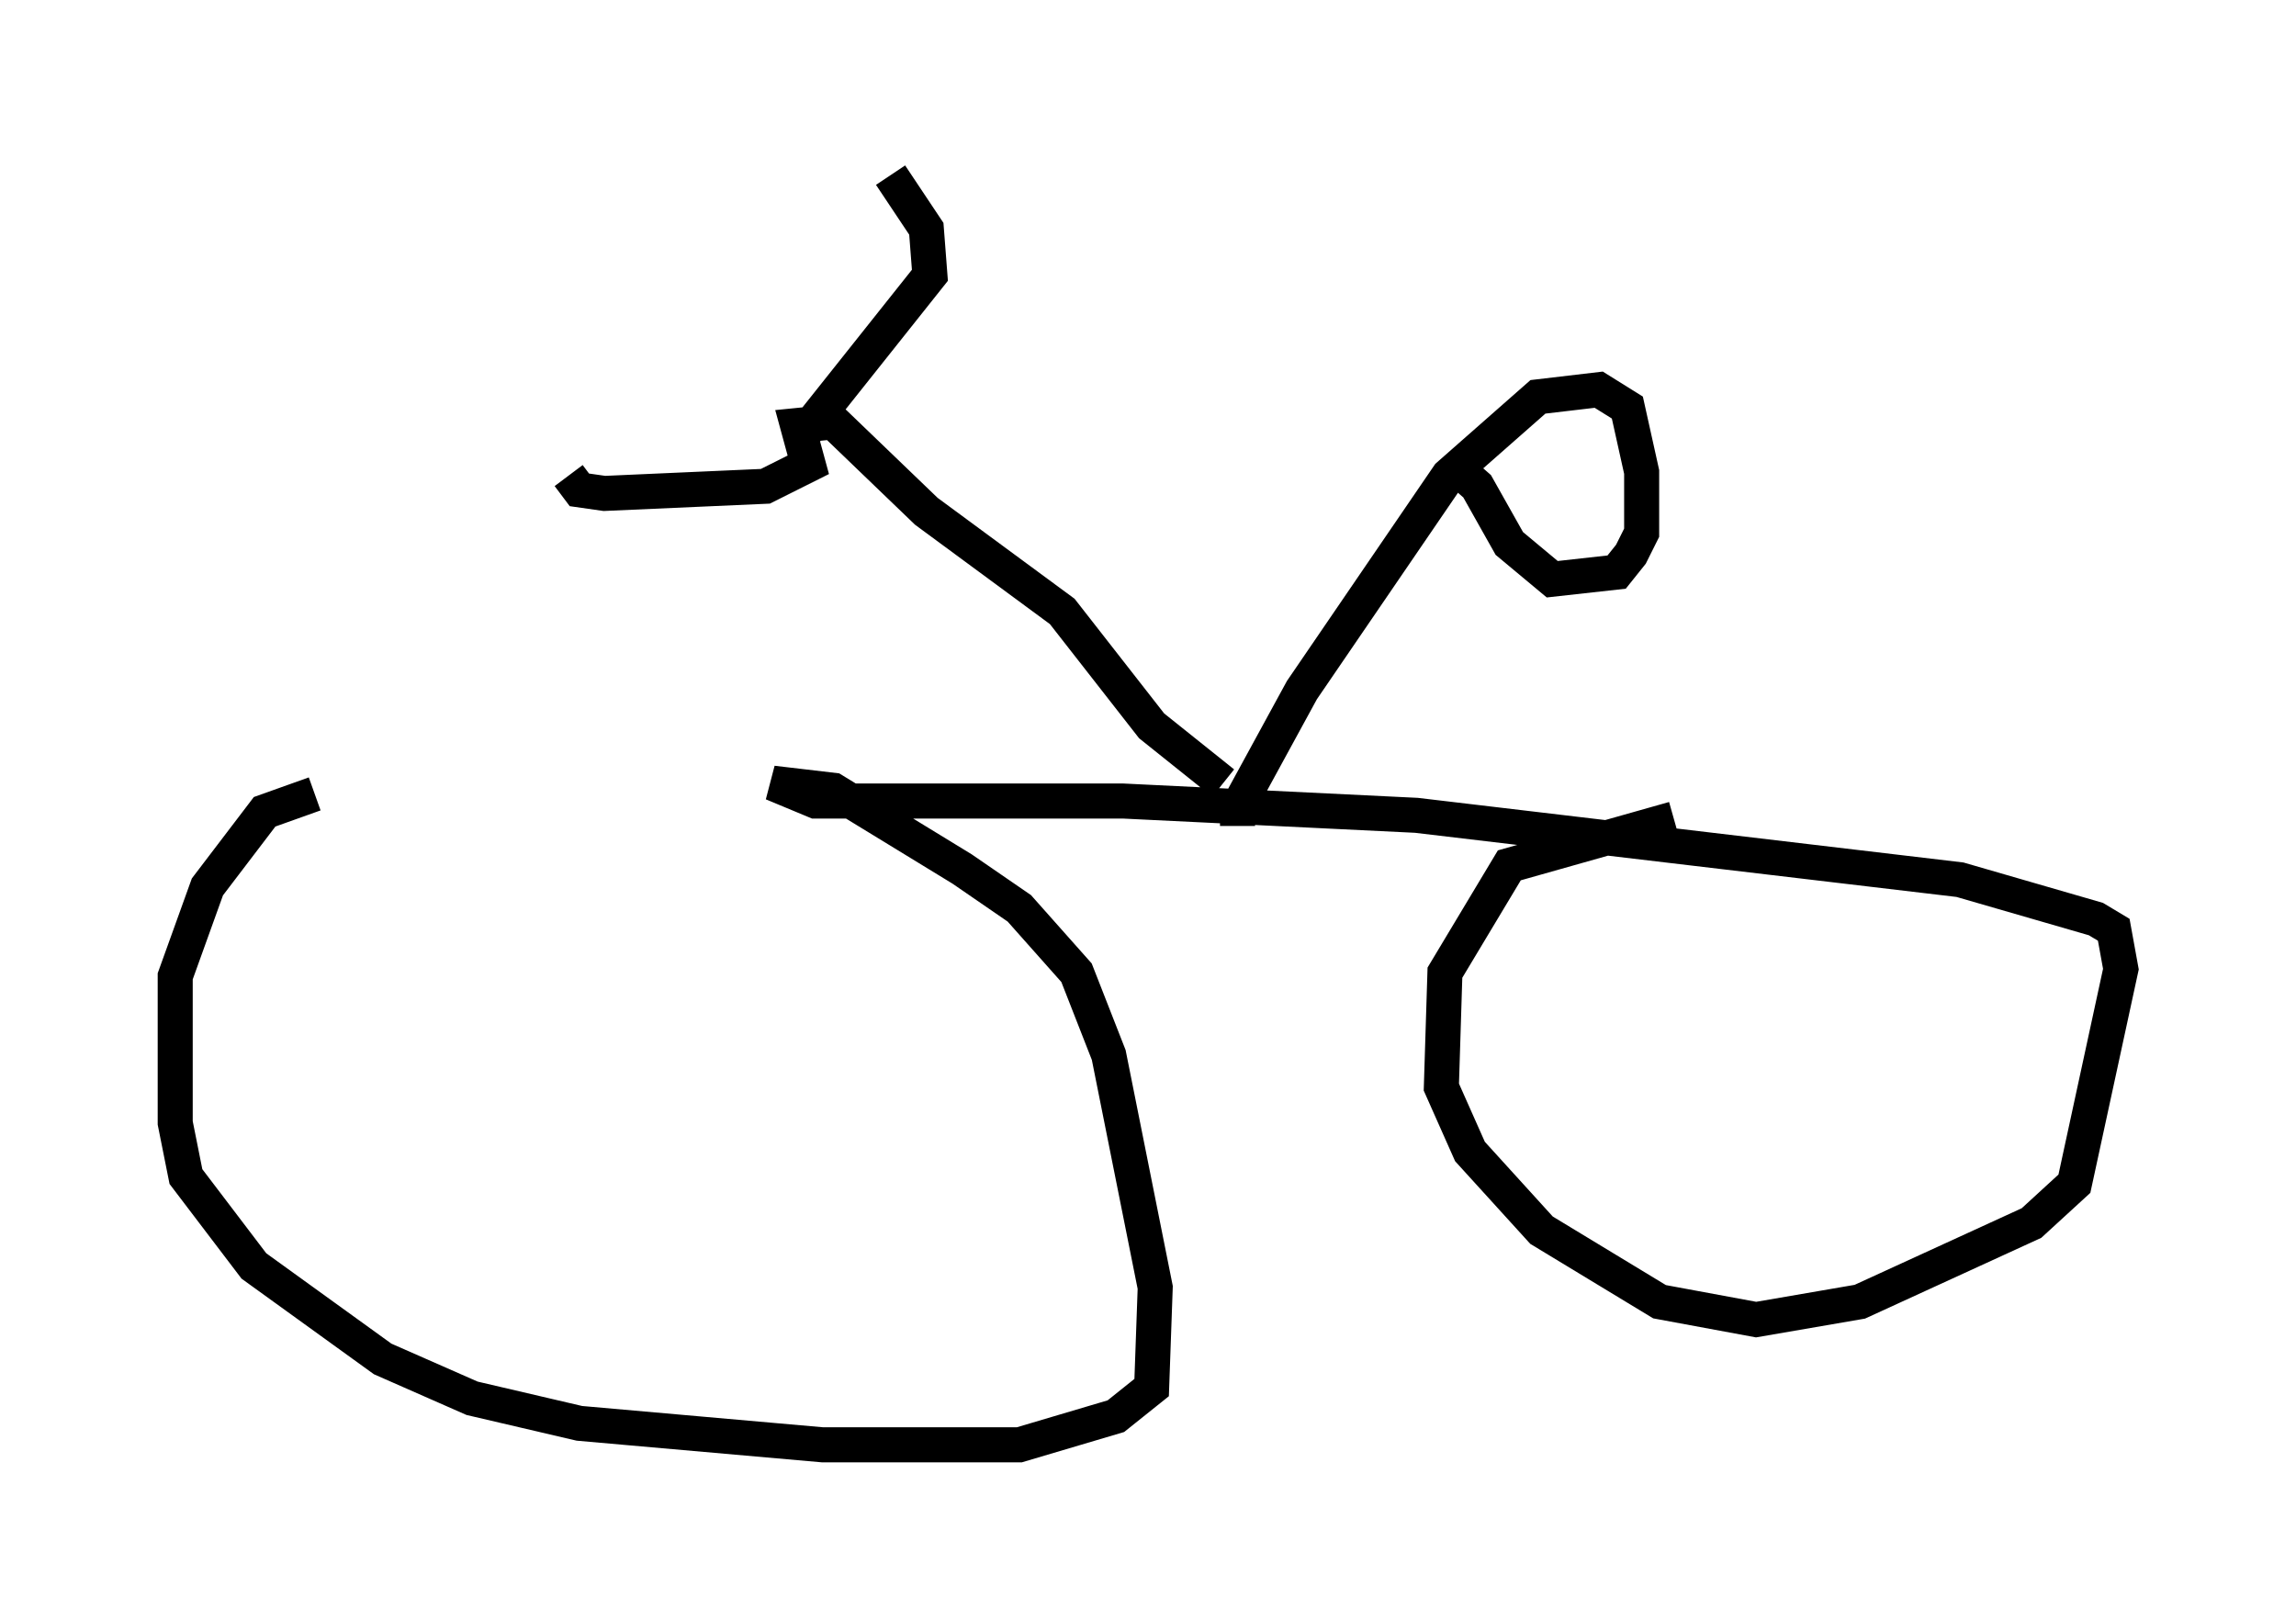 <?xml version="1.0" encoding="utf-8" ?>
<svg baseProfile="full" height="46.24" version="1.1" width="65.534" xmlns="http://www.w3.org/2000/svg" xmlns:ev="http://www.w3.org/2001/xml-events" xmlns:xlink="http://www.w3.org/1999/xlink"><defs /><rect fill="white" height="46.24" width="65.534" x="0" y="0" /><path d="M22.865, 22.661 m-13.883, 0.0 l-1.429, 0.51 -1.633, 2.144 l-0.919, 2.552 0.0, 4.185 l0.306, 1.531 1.94, 2.552 l3.675, 2.654 2.552, 1.123 l3.063, 0.715 6.942, 0.613 l5.615, 0.0 2.756, -0.817 l1.021, -0.817 0.102, -2.858 l-1.327, -6.635 -0.919, -2.348 l-1.633, -1.838 -1.633, -1.123 l-3.675, -2.246 -1.735, -0.204 l1.225, 0.51 8.779, 0.0 l8.371, 0.408 15.517, 1.838 l3.879, 1.123 0.51, 0.306 l0.204, 1.123 -1.327, 6.125 l-1.225, 1.123 -4.9, 2.246 l-2.96, 0.51 -2.756, -0.51 l-3.369, -2.042 -2.042, -2.246 l-0.817, -1.838 0.102, -3.267 l1.838, -3.063 4.696, -1.327 m-12.454, 0.204 l0.0, -0.51 1.838, -3.369 l4.185, -6.125 2.552, -2.246 l1.735, -0.204 0.817, 0.51 l0.408, 1.838 0.0, 1.735 l-0.306, 0.613 -0.408, 0.51 l-1.838, 0.204 -1.225, -1.021 l-0.919, -1.633 -0.817, -0.715 m-6.431, 9.188 l-2.042, -1.633 -2.552, -3.267 l-3.879, -2.858 -2.654, -2.552 l-1.021, 0.102 0.306, 1.123 l-1.225, 0.613 -4.594, 0.204 l-0.715, -0.102 -0.306, -0.408 m6.738, -1.225 l3.573, -4.492 -0.102, -1.327 l-1.021, -1.531 " fill="none" stroke="black" stroke-width="1" /></svg>
